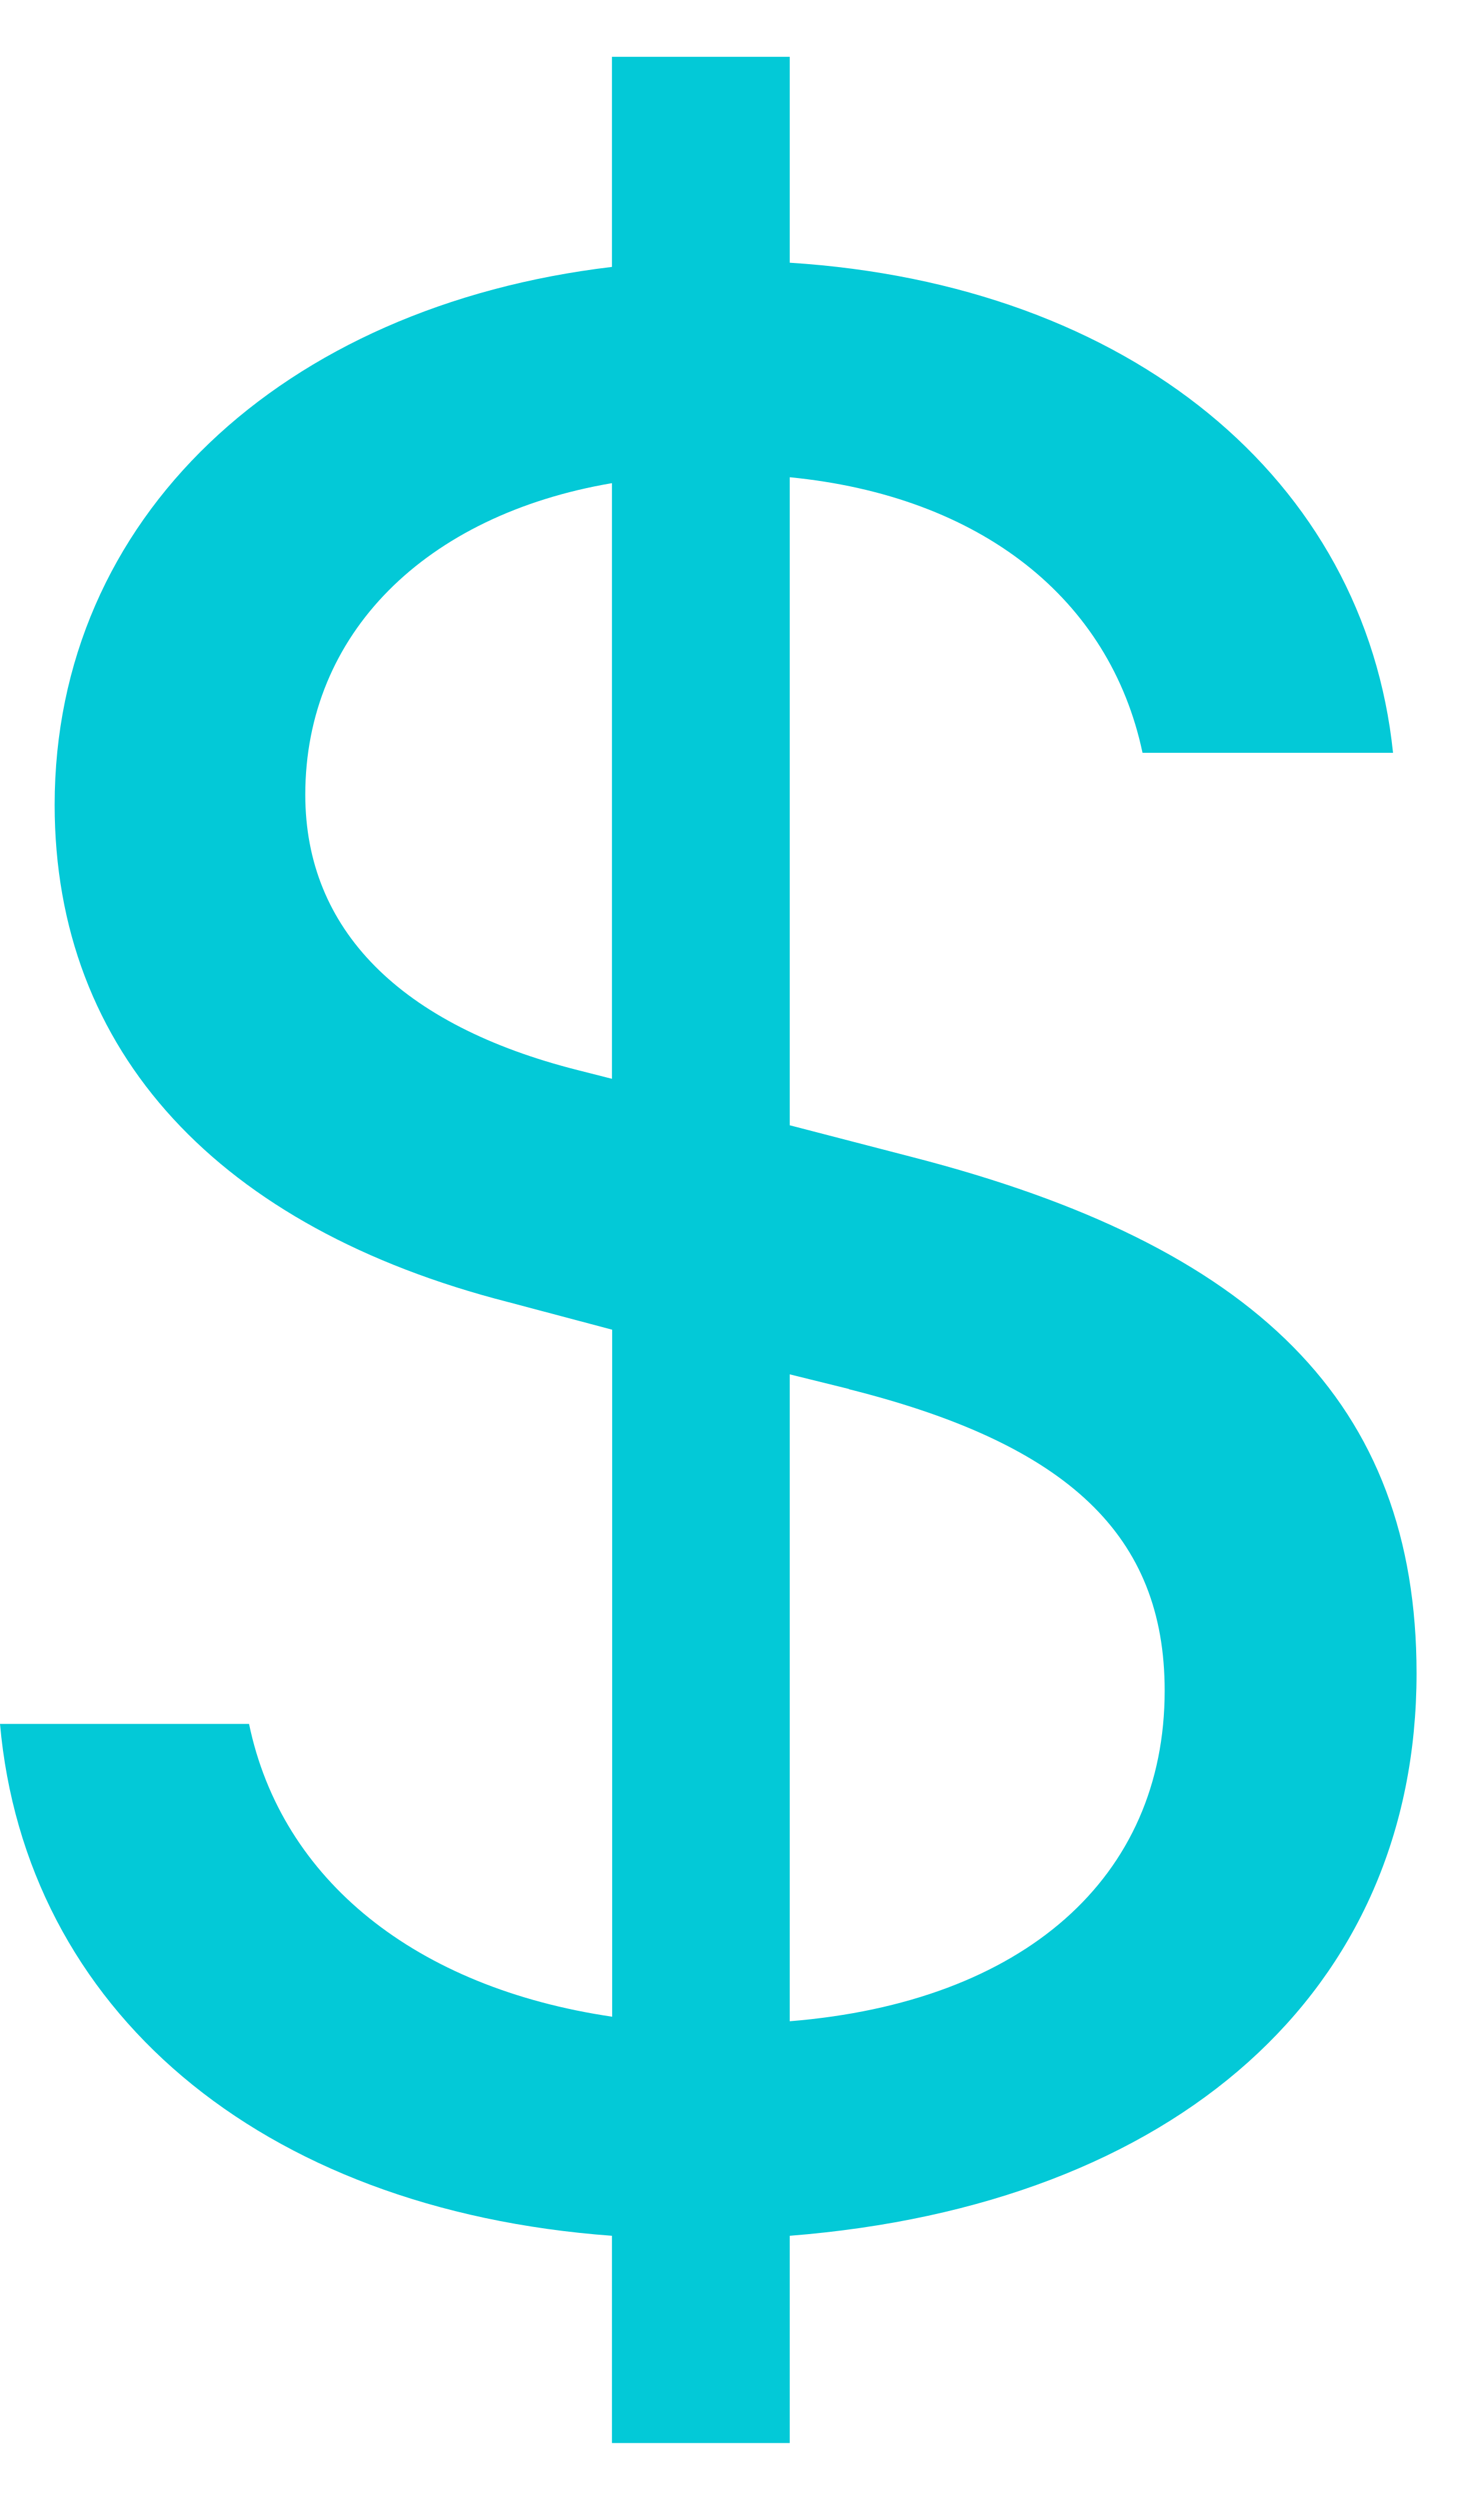 <svg xmlns="http://www.w3.org/2000/svg" width="13" height="22" viewBox="0 0 13 22" fill="none">
  <path d="M0 15.171C0.222 17.672 2.269 19.447 5.386 19.676V21.5H6.951V19.676C10.356 19.407 12.468 17.519 12.468 14.726C12.468 12.341 11.047 10.961 8.034 10.184L6.951 9.903V4.2C8.634 4.365 9.77 5.271 10.056 6.625H12.261C12.012 4.224 9.951 2.502 6.951 2.312V0.5H5.386V2.349C2.478 2.695 0.481 4.558 0.481 7.083C0.481 9.264 1.931 10.808 4.473 11.459L5.388 11.702V17.748C3.664 17.494 2.478 16.549 2.192 15.171H0ZM5.087 9.418C3.522 9.023 2.687 8.18 2.687 6.994C2.687 5.577 3.743 4.532 5.386 4.252V9.494L5.087 9.418ZM7.473 12.226C9.403 12.71 10.251 13.514 10.251 14.879C10.251 16.524 9.012 17.621 6.951 17.788V12.095L7.473 12.224V12.226Z" fill="#03C9D7"/>
</svg>
